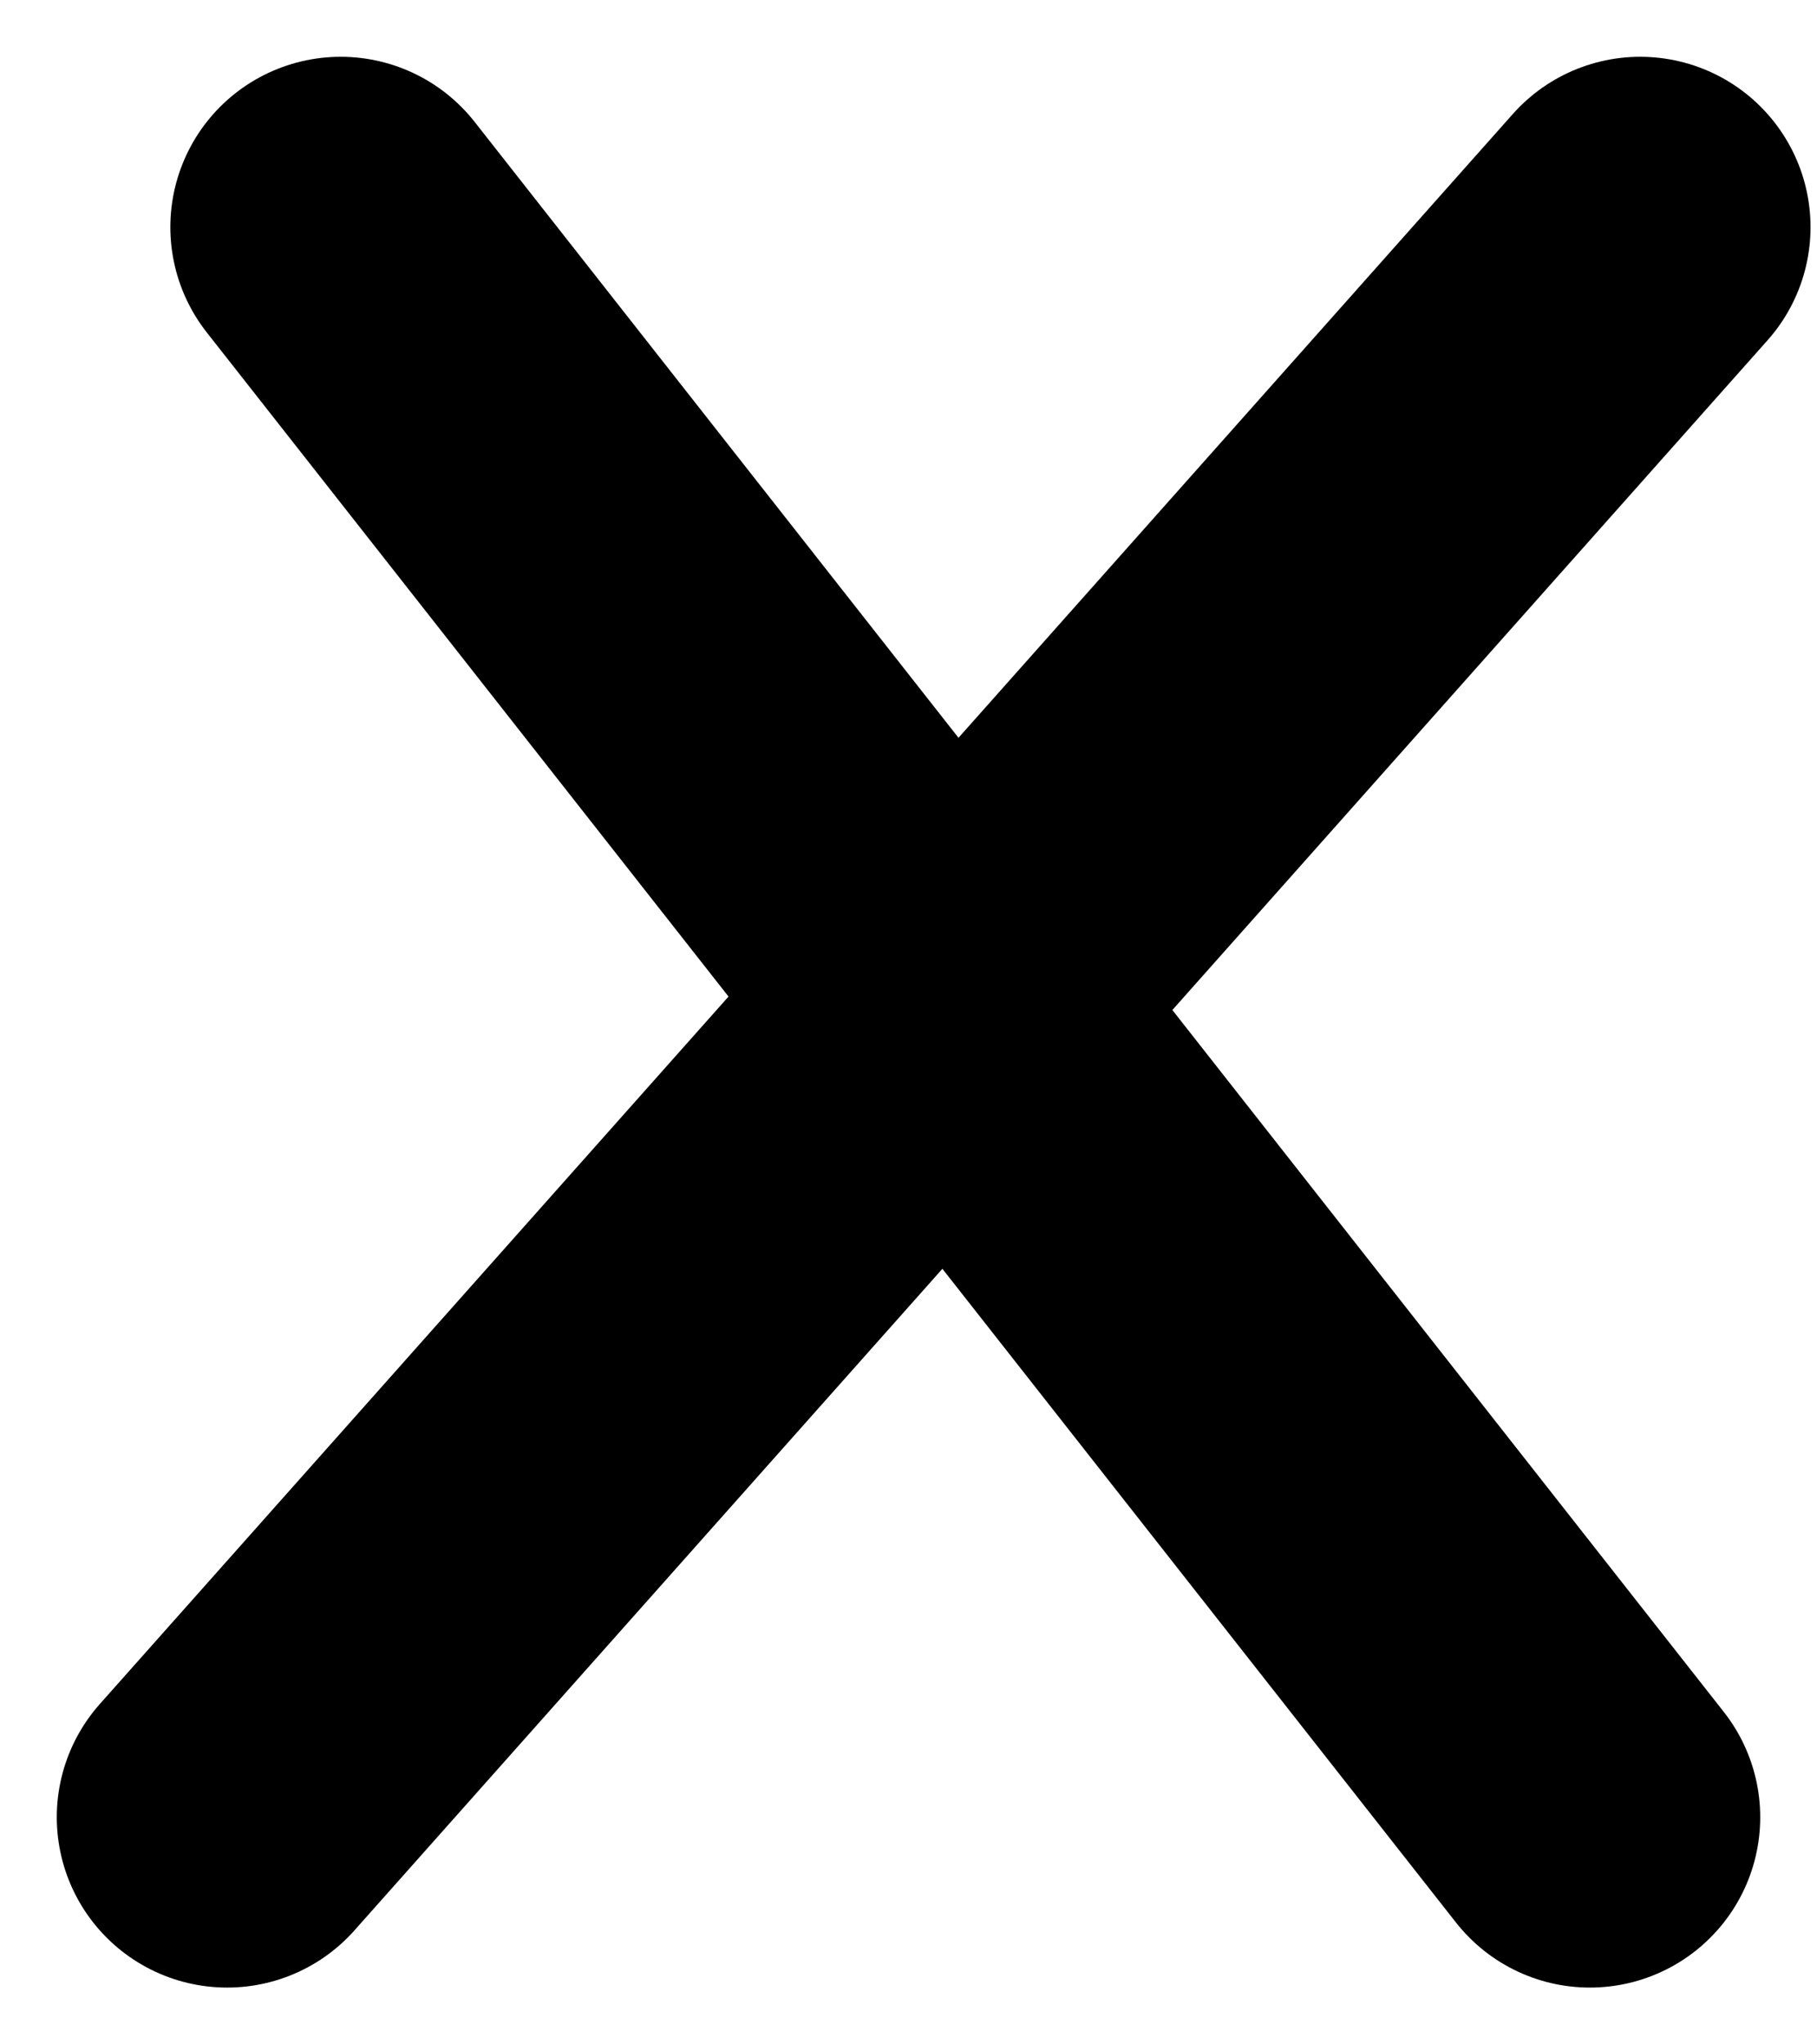 <svg width="16" height="18" viewBox="0 0 16 18" fill="none" xmlns="http://www.w3.org/2000/svg">
<path d="M3 2L14 16" stroke="black" stroke-width="3" stroke-linecap="round"/>
<path d="M14.443 2L2 16" stroke="black" stroke-width="3" stroke-linecap="round"/>
</svg>
